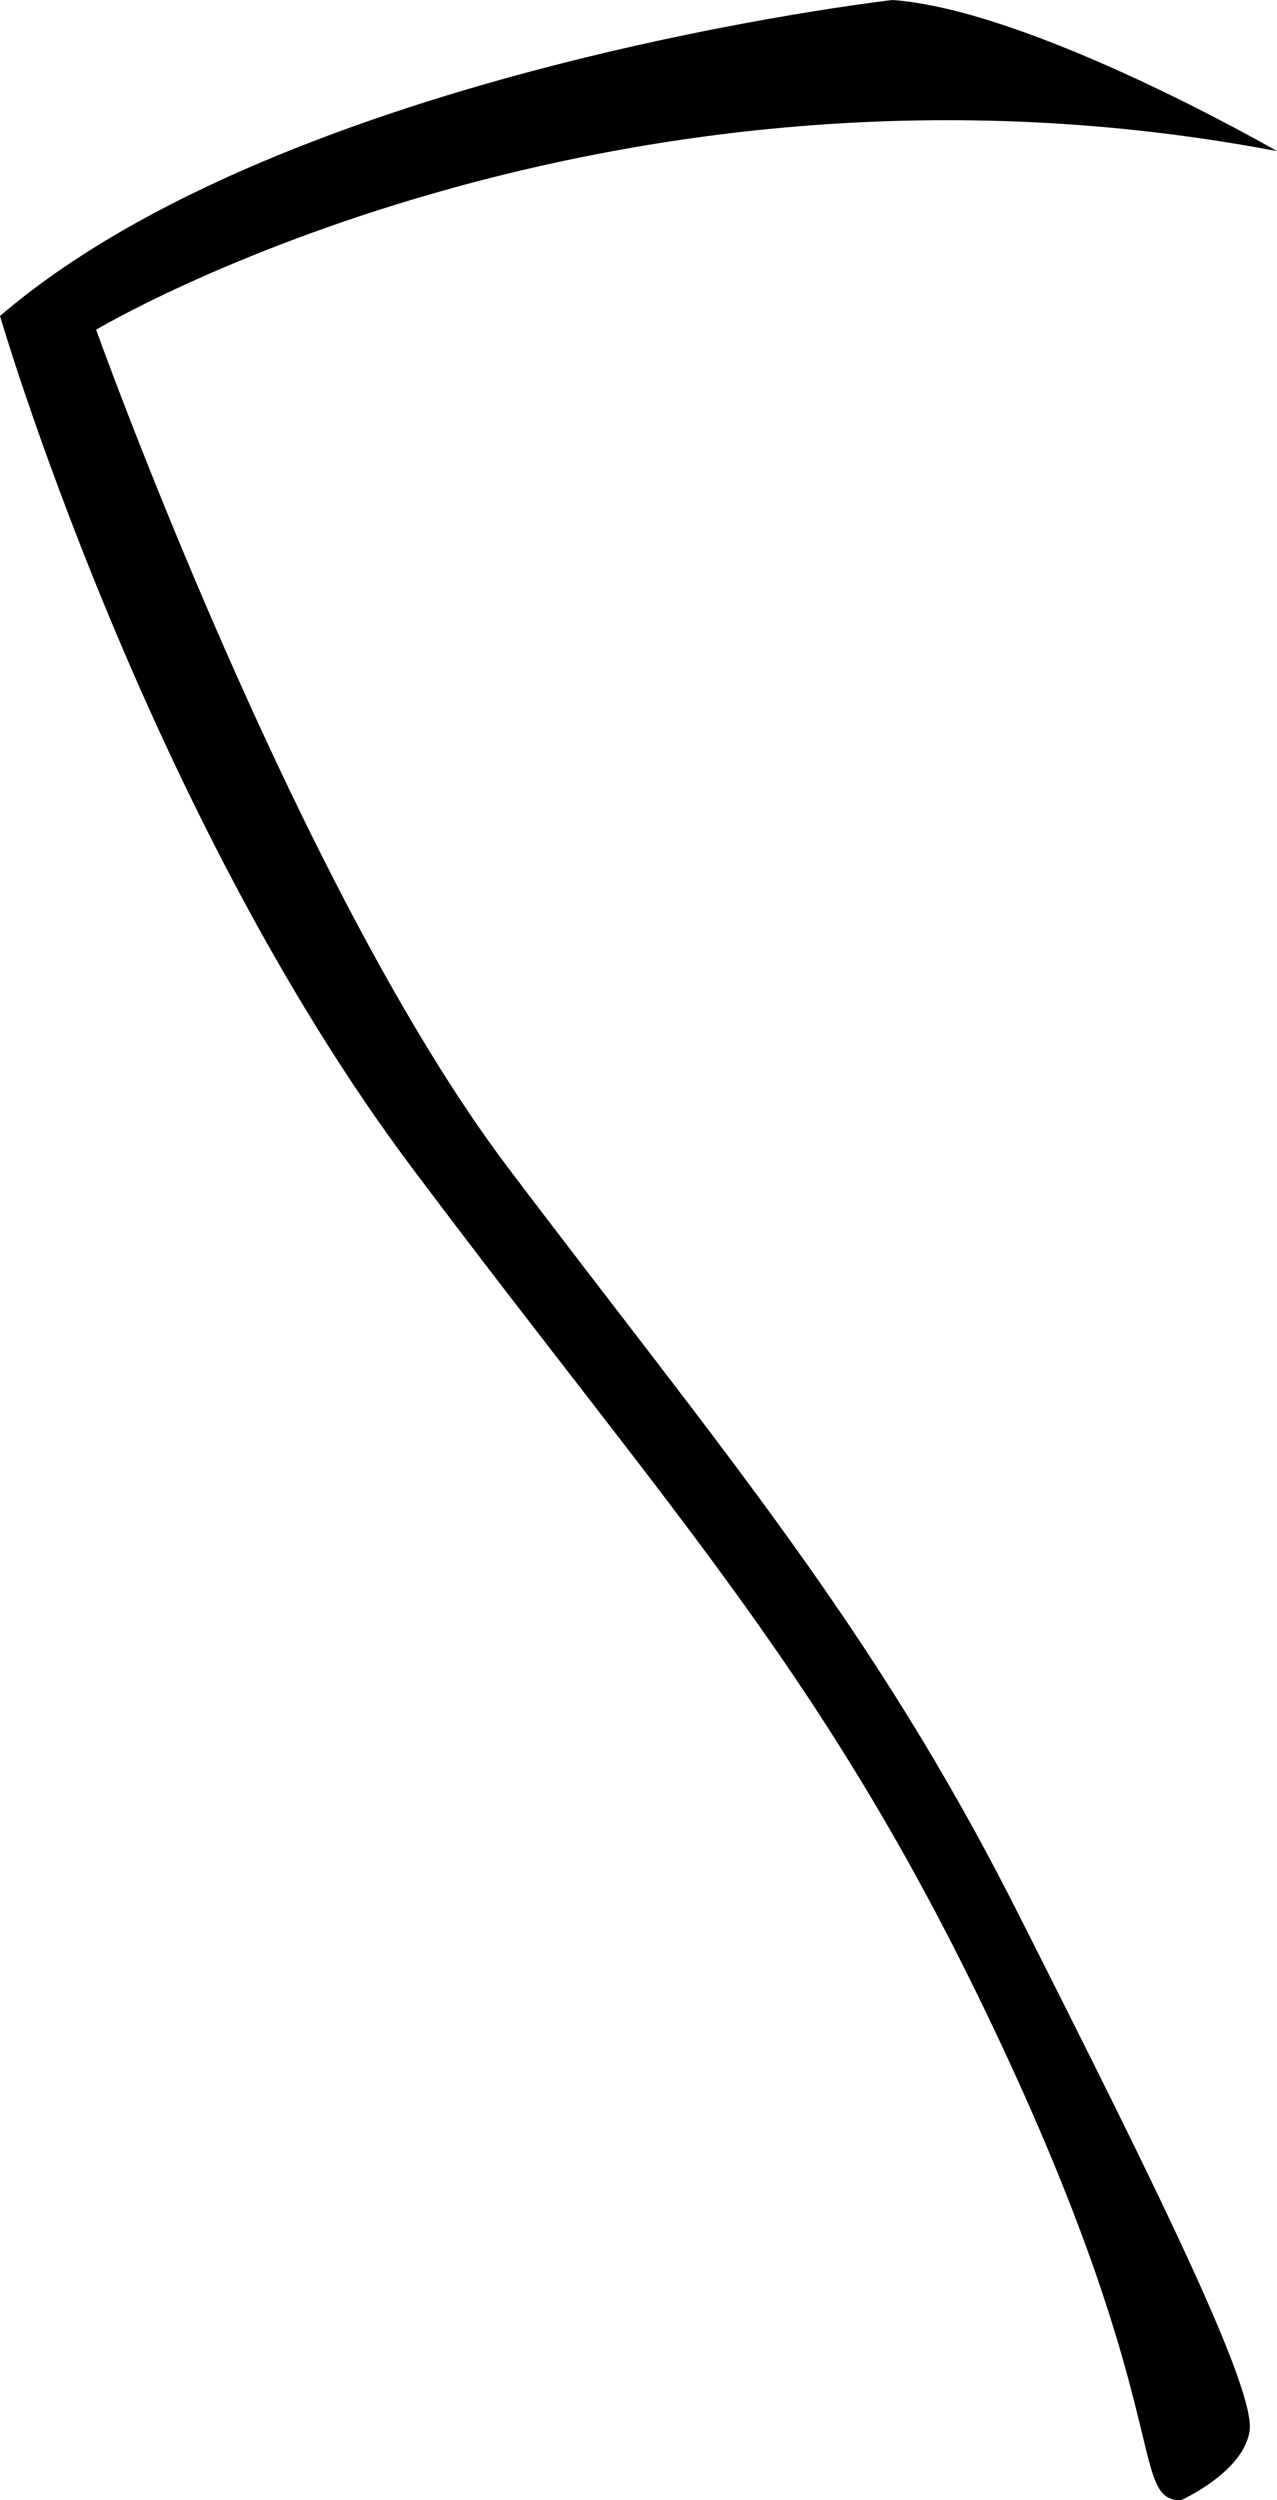<svg id="Layer_1" data-name="Layer 1" xmlns="http://www.w3.org/2000/svg" viewBox="0 0 93 182"><title>scythe</title><path d="M89,191.5s4.5-2,5-5-6.5-17.25-17-38S55.5,115,40,94.5s-30-61-30-61,37.25-22.25,86-13c0,0-17.75-10.25-28-11,0,0-44,5-65,23,0,0,10.5,36,30,62s30.5,37.25,43,64S85.25,191.5,89,191.5Z" transform="translate(-3 -9.5)" fill="#000" fill-rule="evenodd"/></svg>